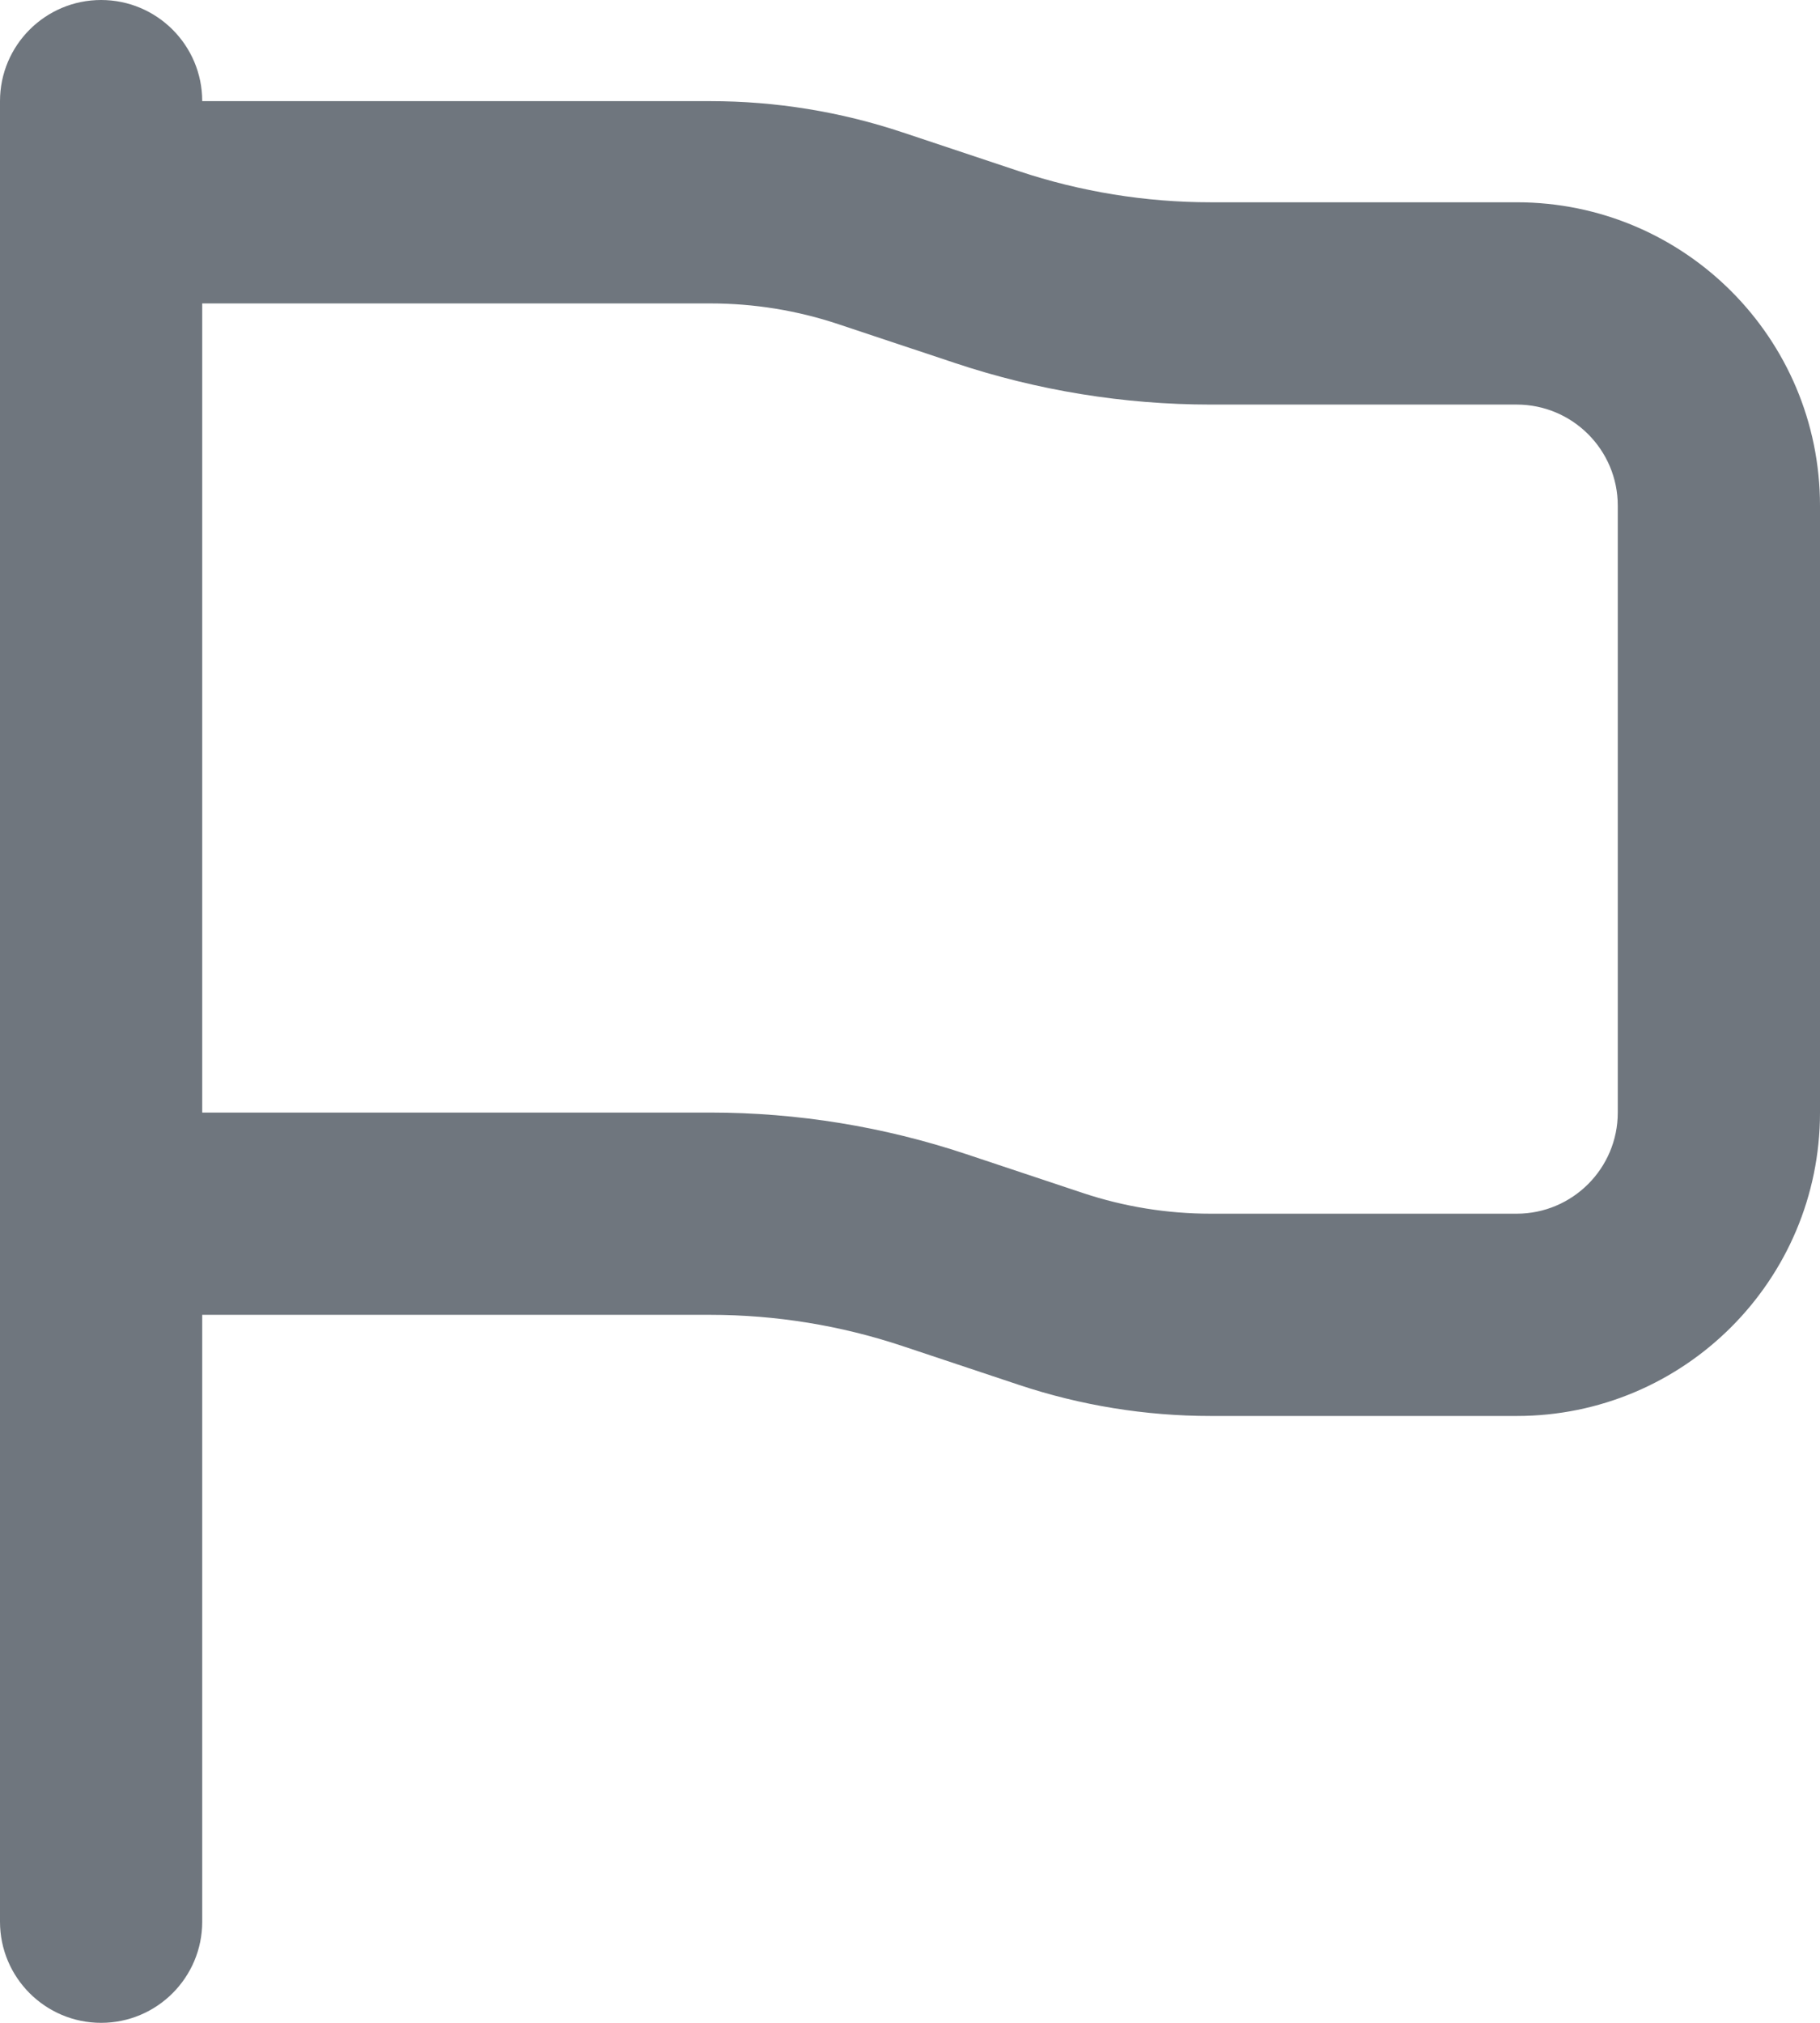 <?xml version="1.0" encoding="UTF-8"?>
<svg width="18px" height="20px" viewBox="0 0 18 20" version="1.1" xmlns="http://www.w3.org/2000/svg" xmlns:xlink="http://www.w3.org/1999/xlink">
    <title>UI icon/flag/light</title>
    <g id="👀-Icons" stroke="none" stroke-width="1" fill="none" fill-rule="evenodd">
        <g id="Union" transform="translate(-3, -2)" fill="#6F767E">
            <path d="M5,3 C5,2.448 4.552,2 4,2 C3.448,2 3,2.448 3,3 L3,21 C3,21.552 3.448,22 4,22 C4.552,22 5,21.552 5,21 L5,15 L10.026,15 C10.671,15 11.312,15.104 11.924,15.308 L13.076,15.692 C13.688,15.896 14.329,16 14.974,16 L18,16 C19.657,16 21,14.657 21,13 L21,7 C21,5.343 19.657,4 18,4 L14.974,4 C14.329,4 13.688,3.896 13.076,3.692 L11.924,3.308 C11.312,3.104 10.671,3 10.026,3 L5,3 Z M5,5 L5,13 L10.026,13 C10.886,13 11.74,13.139 12.556,13.411 L13.709,13.795 C14.117,13.931 14.544,14 14.974,14 L18,14 C18.552,14 19,13.552 19,13 L19,7 C19,6.448 18.552,6 18,6 L14.974,6 C14.114,6 13.26,5.861 12.444,5.589 L11.291,5.205 C10.883,5.069 10.456,5 10.026,5 L5,5 Z"></path>
        </g>
    </g>
</svg>